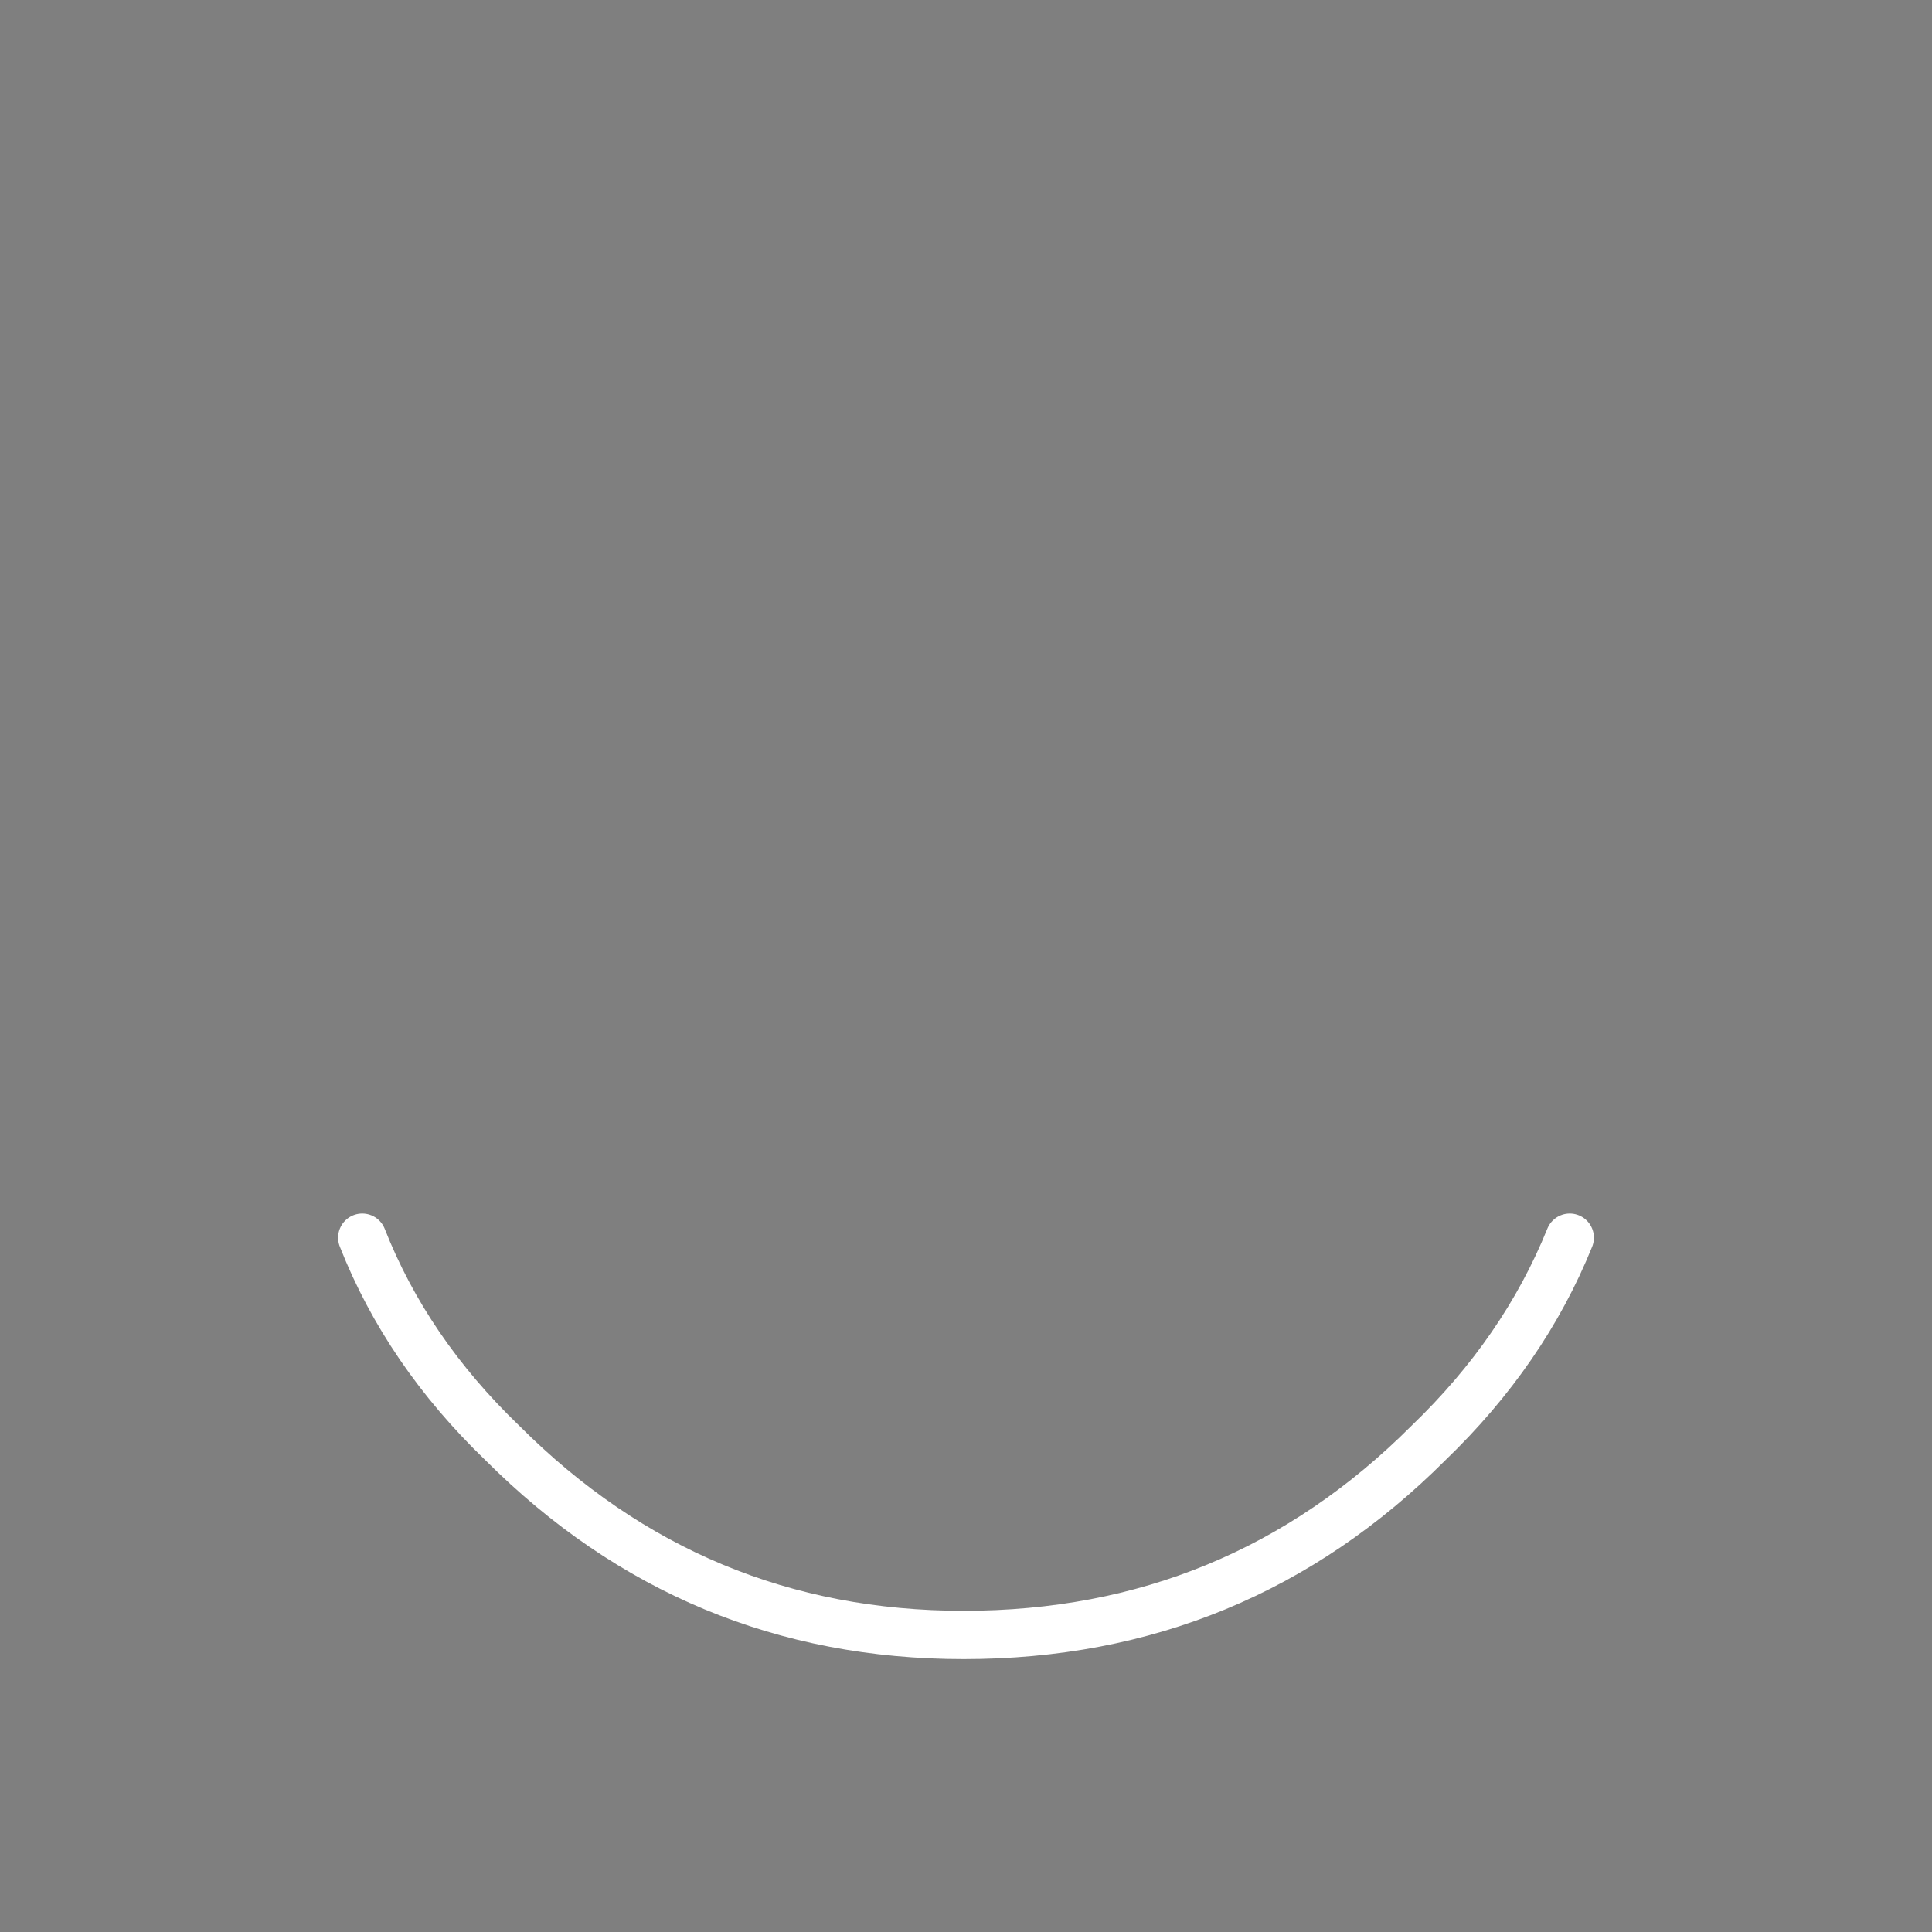 <svg width="80px" height="80px" viewBox="0 0 80 80" xmlns="http://www.w3.org/2000/svg" xmlns:xlink="http://www.w3.org/1999/xlink">
  <rect x="0" y="0" width="80" height="80" fill="#808080" stroke="none"/>
  <defs/>
  <g>
    <path stroke="none" fill="#000000" fill-opacity="0.004" d="M15 51.25 Q16.85 55.95 20.8 59.75 28.75 67.7 39.9 67.7 51.2 67.7 59.15 59.75 63.1 55.95 65 51.25 63.1 55.95 59.15 59.75 51.2 67.7 39.9 67.7 28.75 67.7 20.8 59.75 16.85 55.95 15 51.25 M80 80 L0 80 0 0 80 0 80 80"/>
    <path fill="none" stroke="#ffffff" stroke-width="2" stroke-linecap="round" stroke-linejoin="round" d="M65 51.25 Q63.1 55.95 59.15 59.75 51.2 67.7 39.9 67.7 28.75 67.7 20.8 59.75 16.85 55.95 15 51.25"/>
  </g>
</svg>